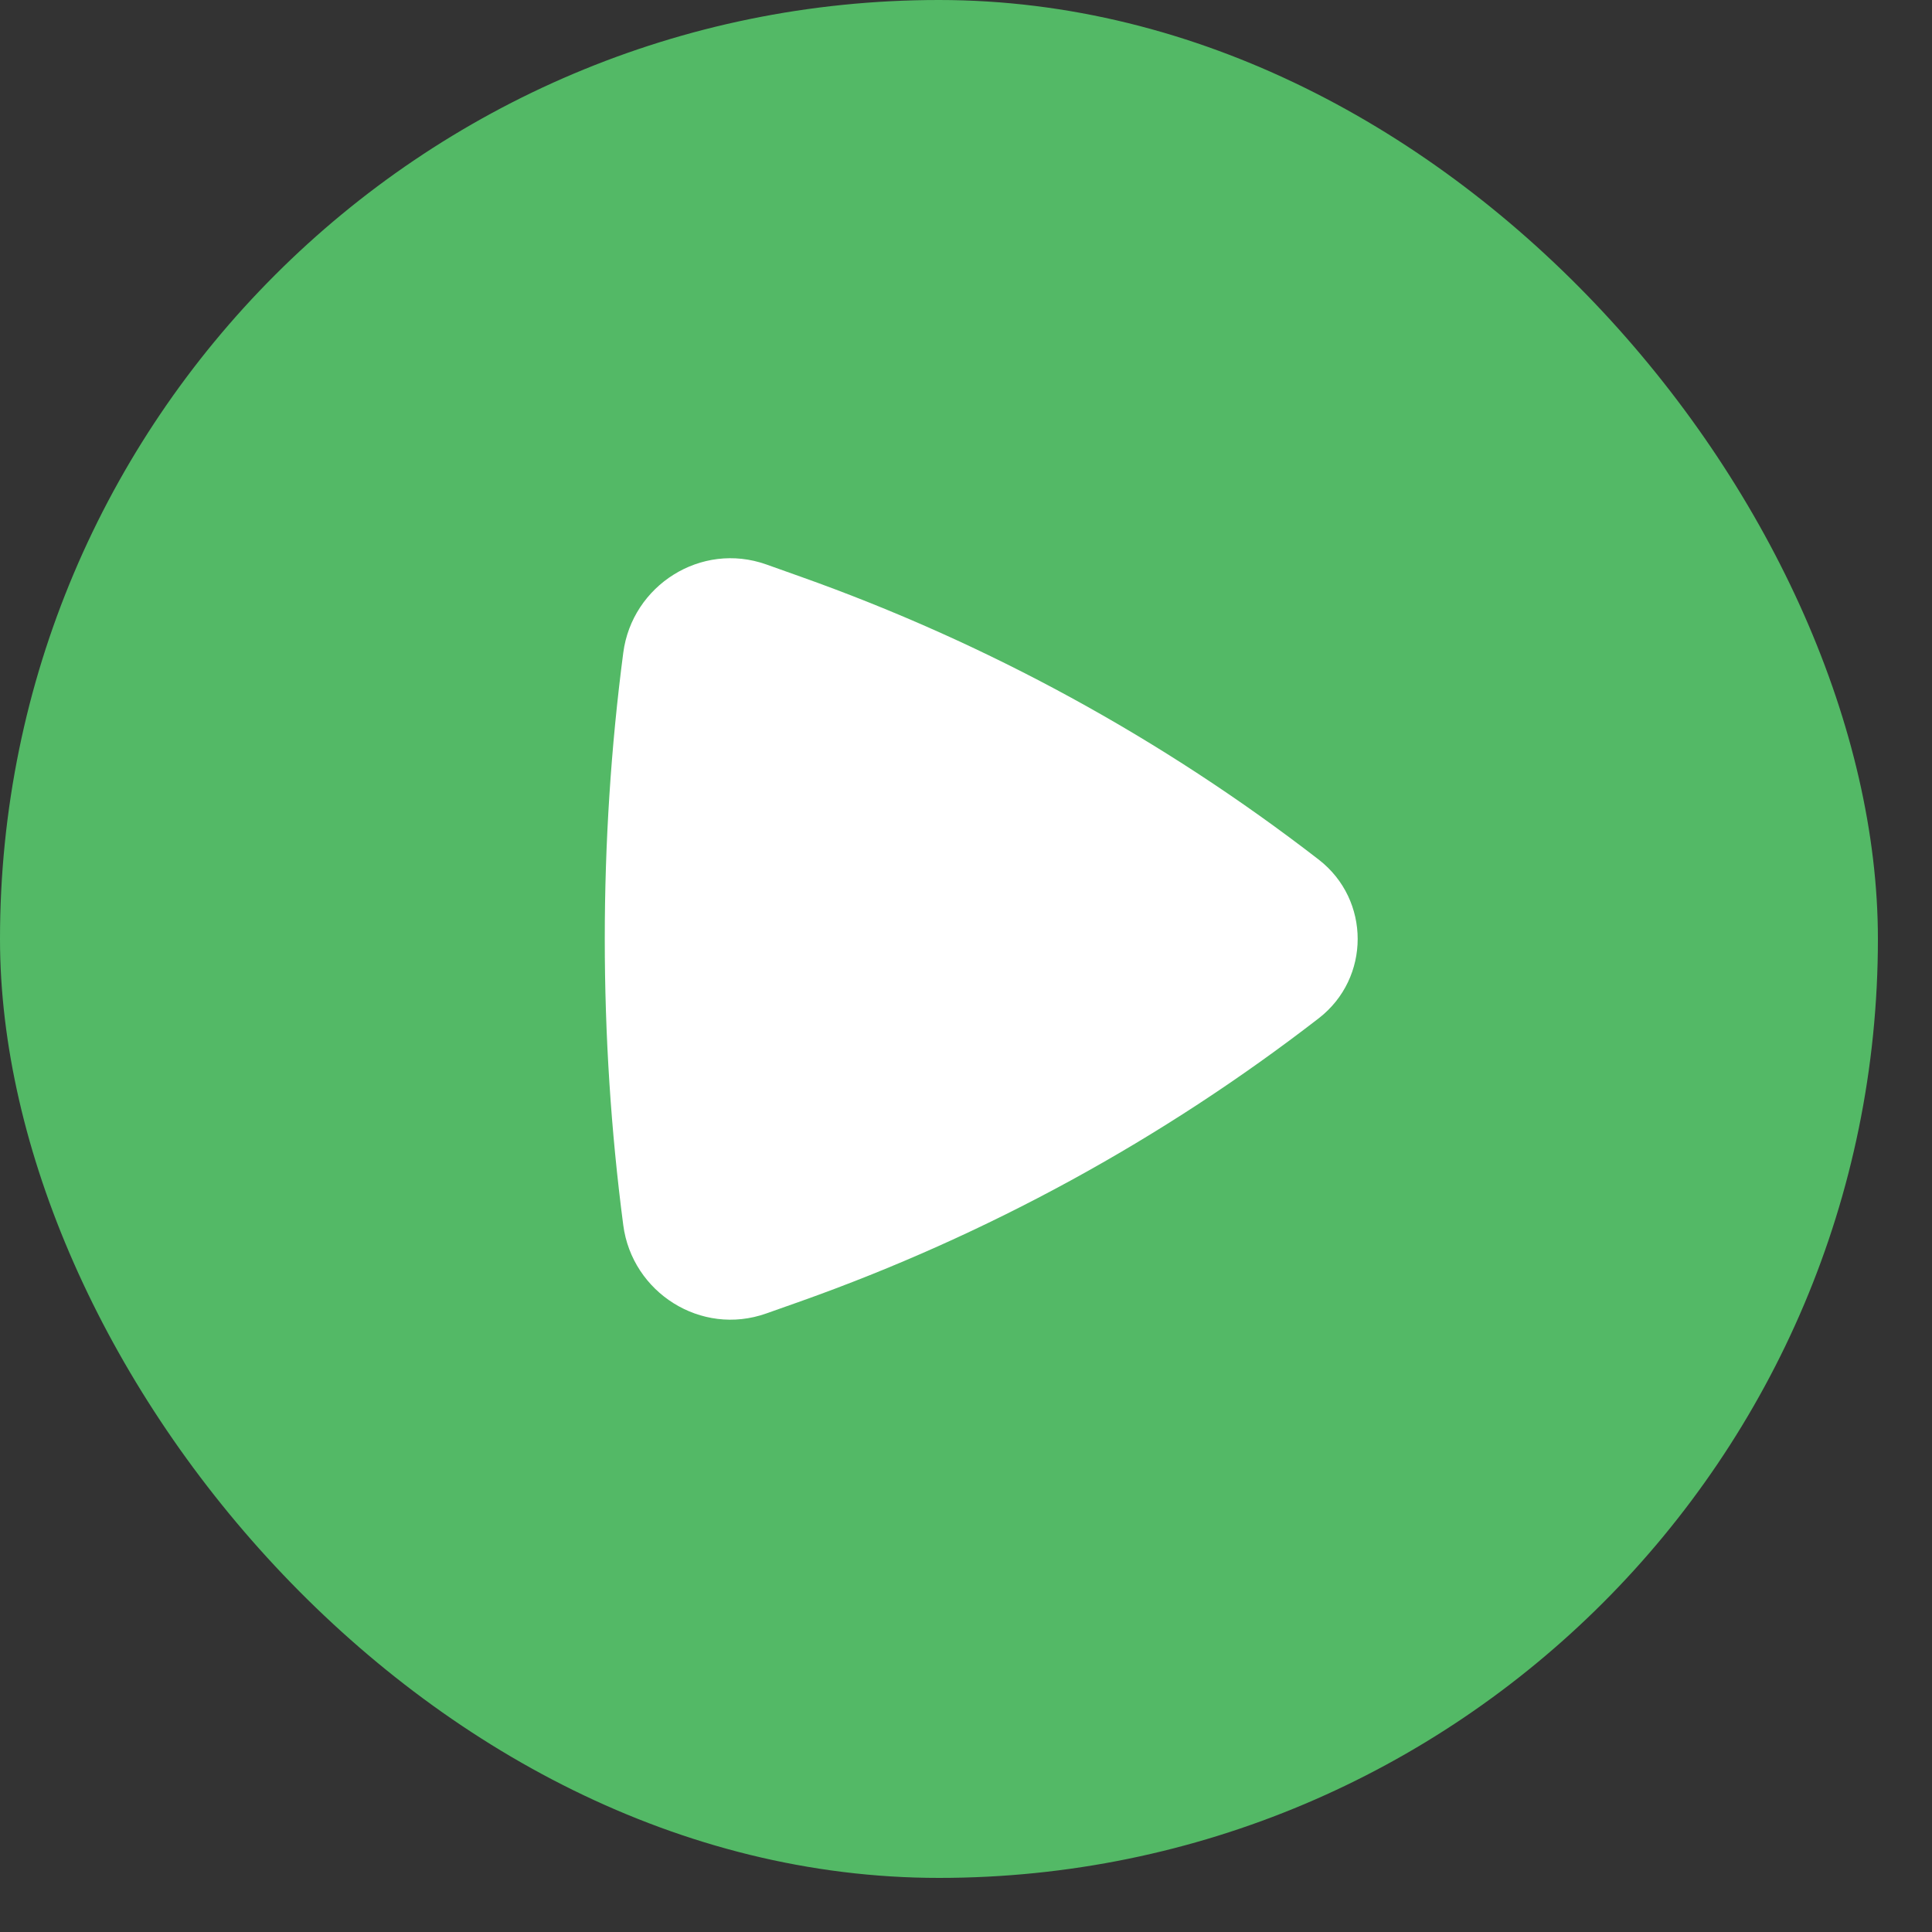 <svg width="25" height="25" viewBox="0 0 25 25" fill="none" xmlns="http://www.w3.org/2000/svg">
<rect x="0" y="0" width="25" height="25" fill="#333333" stroke="none"/>
<rect width="24.3" height="24.3" rx="12.15" fill="#53B966"/>
<path d="M17.065 13.176C17.736 12.656 17.736 11.644 17.065 11.124C15.037 9.555 12.773 8.319 10.357 7.461L9.916 7.304C9.071 7.004 8.179 7.575 8.065 8.447C7.746 10.882 7.746 13.418 8.065 15.853C8.179 16.725 9.071 17.296 9.916 16.996L10.357 16.84C12.773 15.982 15.037 14.745 17.065 13.176Z" fill="white"/>
</svg>
